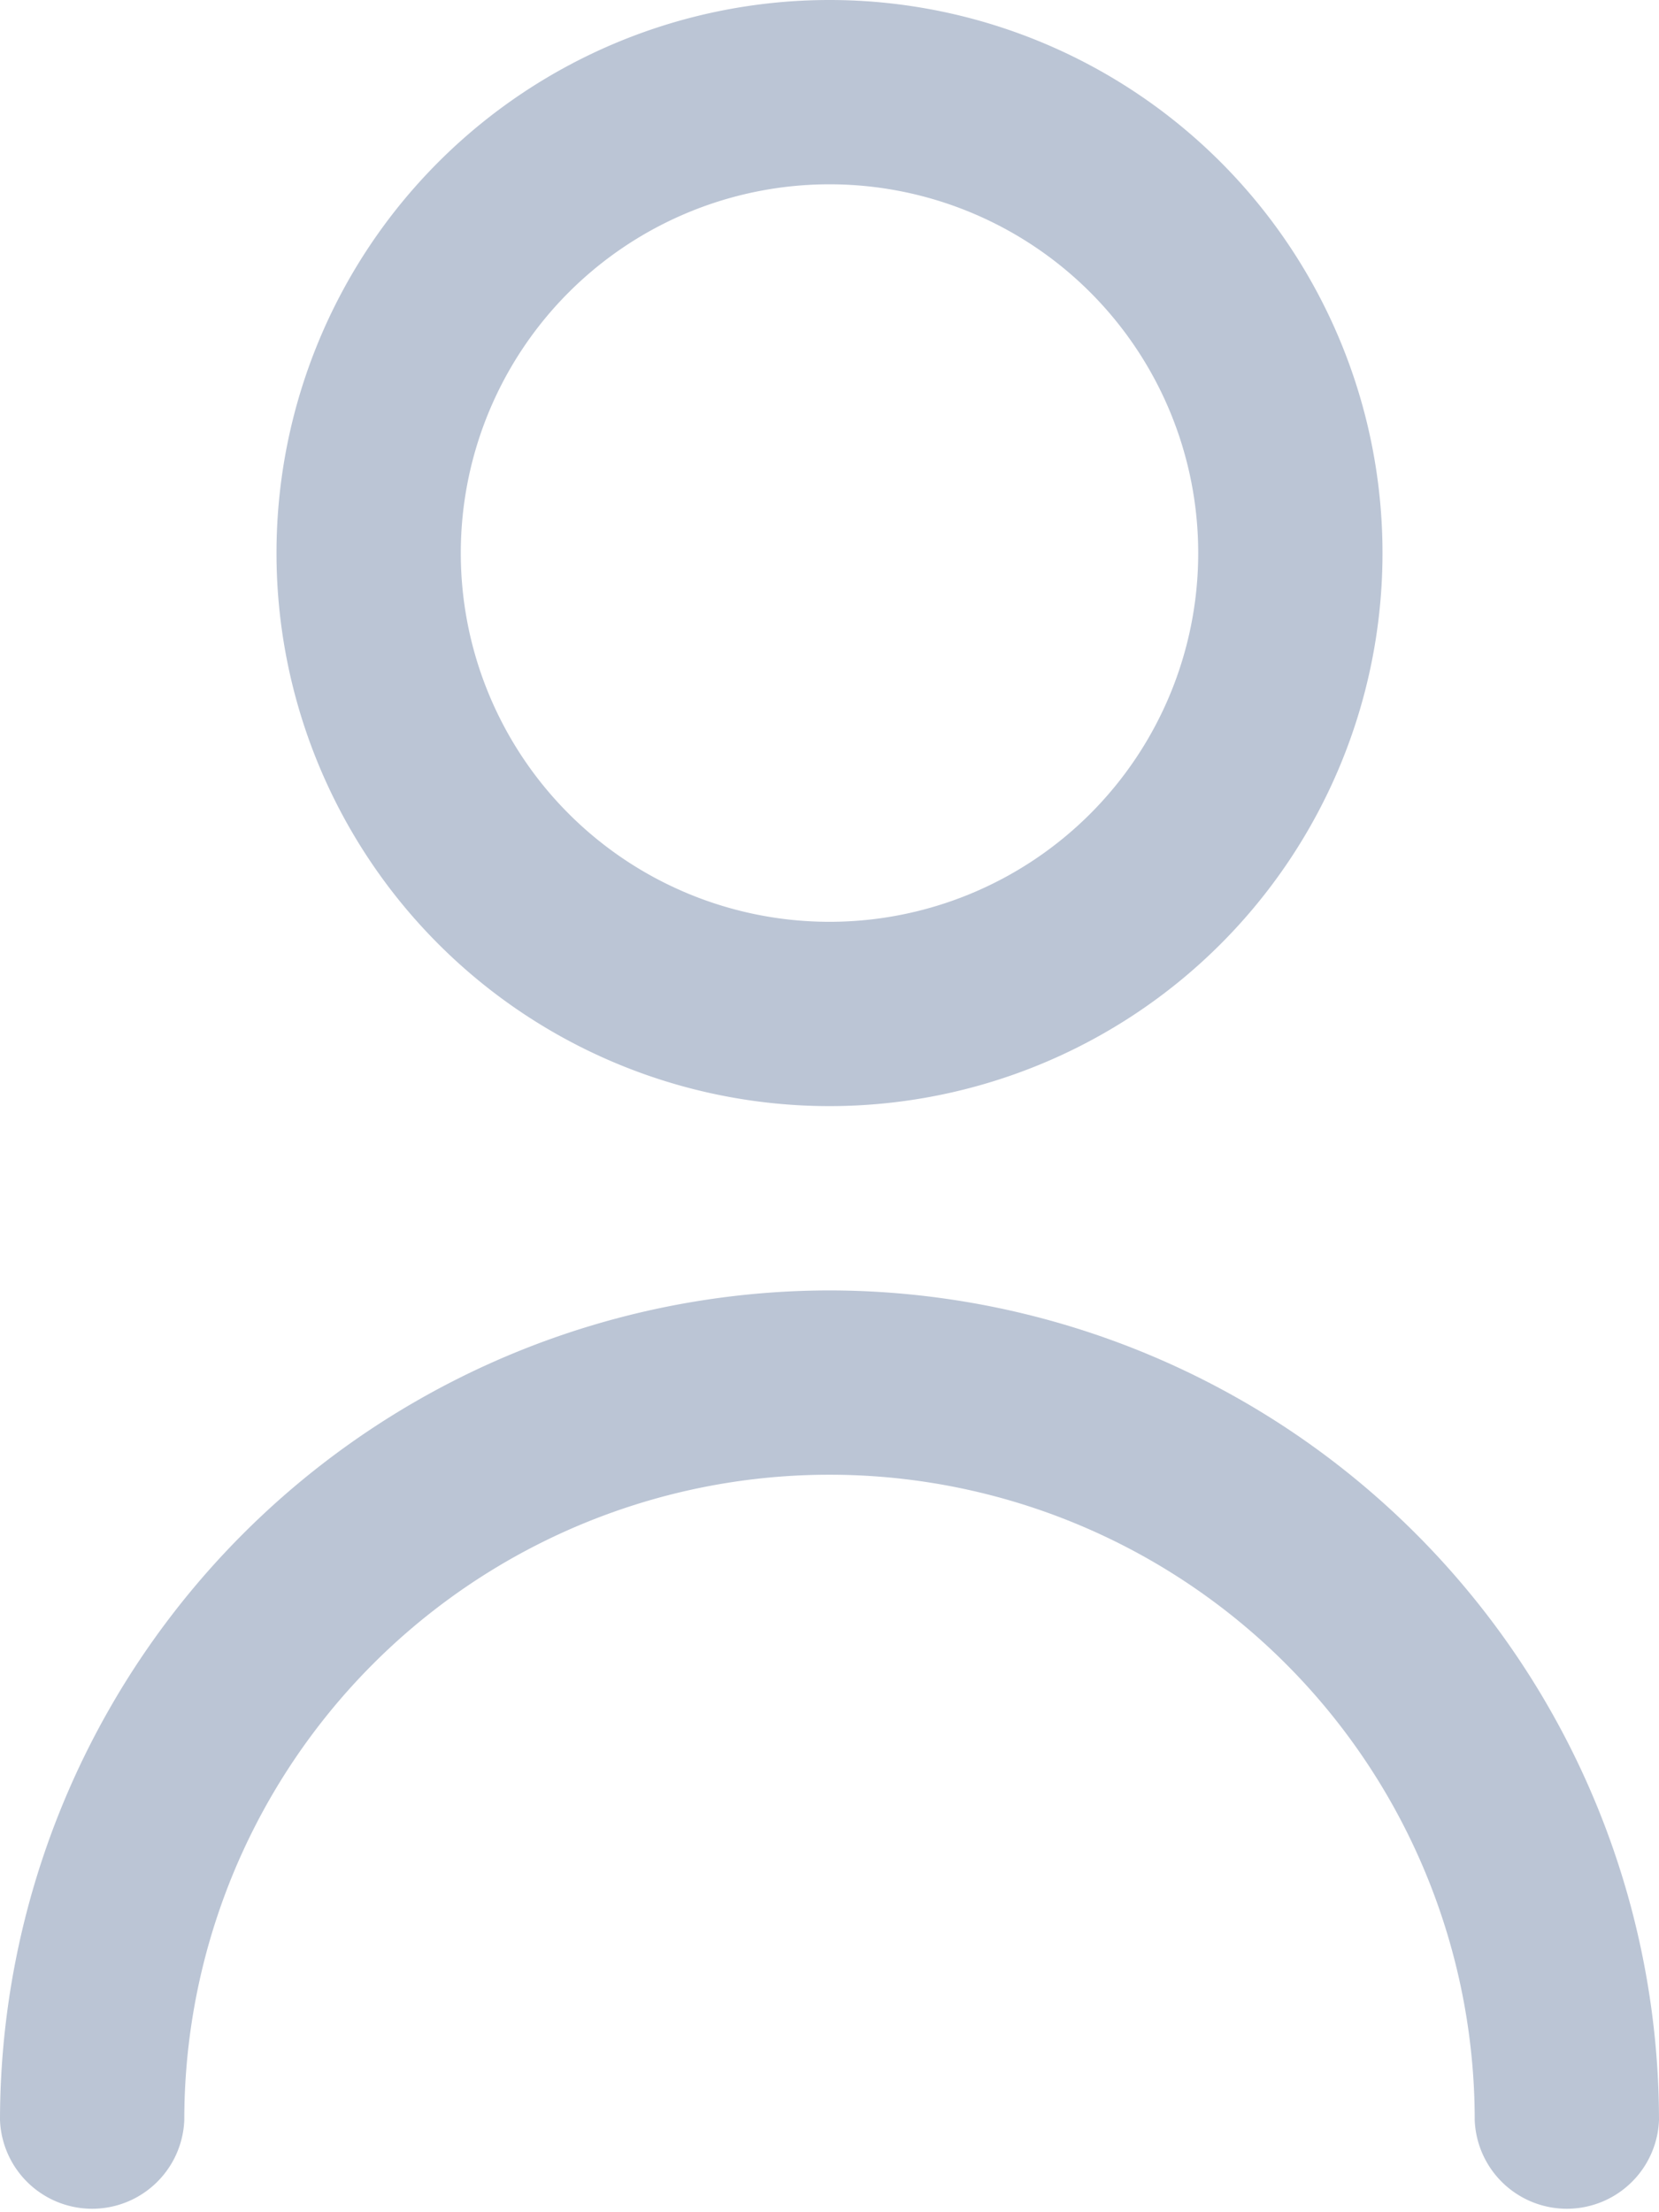 <svg id="user" xmlns="http://www.w3.org/2000/svg" width="12.72" height="16.96" viewBox="0 0 12.72 16.96">
  <path id="Контур_598" data-name="Контур 598" d="M10.24,8.48A4.24,4.24,0,1,0,6,4.24a4.24,4.24,0,0,0,4.24,4.24Zm0-7.067A2.827,2.827,0,1,1,7.413,4.24,2.827,2.827,0,0,1,10.24,1.413Z" transform="translate(-3.88 0)" fill="#bbc5d5"/>
  <path id="Контур_599" data-name="Контур 599" d="M9.36,14A6.367,6.367,0,0,0,3,20.36a.707.707,0,0,0,1.413,0,4.947,4.947,0,0,1,9.894,0,.707.707,0,0,0,1.413,0A6.367,6.367,0,0,0,9.36,14Z" transform="translate(-3 -4.107)" fill="#bbc5d5"/>
</svg>
